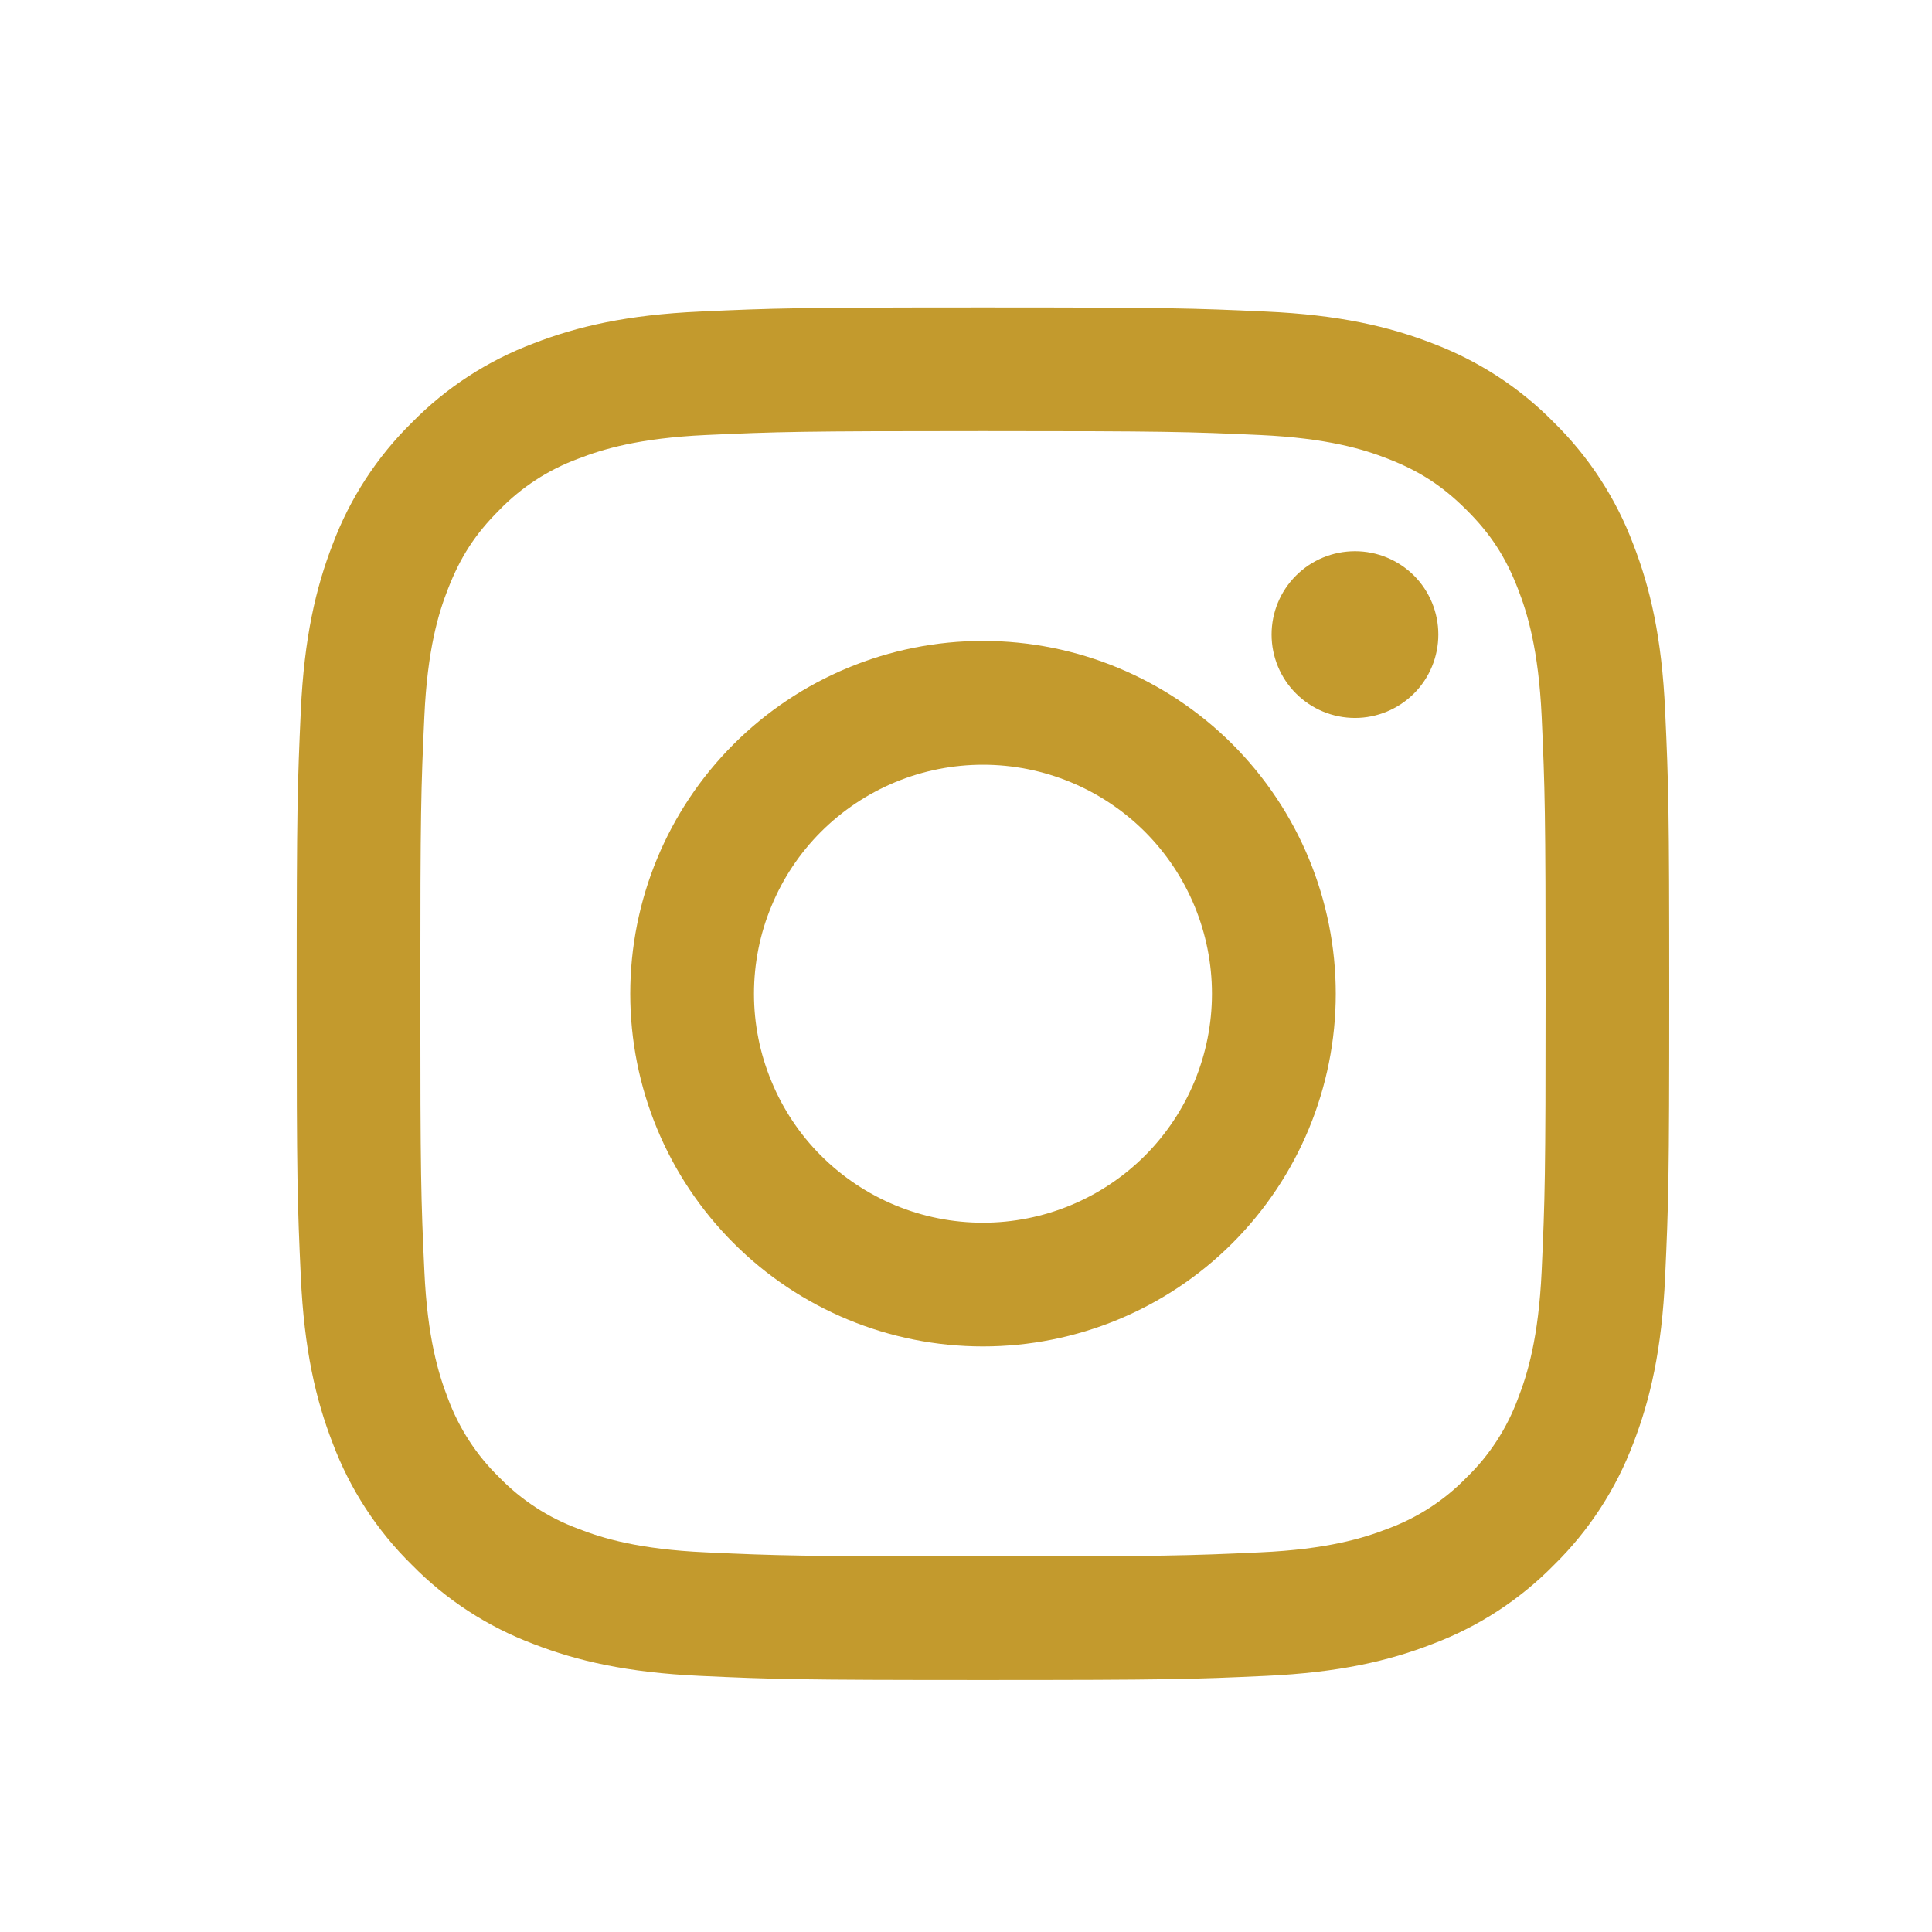<svg width="23" height="23" viewBox="0 0 23 23" fill="none" xmlns="http://www.w3.org/2000/svg">
<path fill-rule="evenodd" clip-rule="evenodd" d="M11.702 3.66C9.483 3.66 9.205 3.669 8.334 3.709C7.464 3.748 6.87 3.887 6.35 4.089C5.805 4.294 5.311 4.615 4.903 5.031C4.487 5.439 4.166 5.933 3.961 6.478C3.76 6.997 3.621 7.592 3.581 8.462C3.542 9.333 3.532 9.61 3.532 11.83C3.532 14.05 3.541 14.327 3.581 15.198C3.621 16.068 3.759 16.662 3.961 17.182C4.166 17.727 4.487 18.221 4.903 18.629C5.311 19.045 5.805 19.366 6.35 19.571C6.87 19.773 7.464 19.911 8.334 19.951C9.205 19.991 9.483 20 11.702 20C13.921 20 14.199 19.991 15.07 19.951C15.94 19.911 16.535 19.773 17.054 19.571C17.599 19.366 18.093 19.045 18.501 18.629C18.917 18.221 19.238 17.727 19.444 17.182C19.645 16.662 19.784 16.068 19.823 15.198C19.863 14.327 19.872 14.049 19.872 11.83C19.872 9.611 19.863 9.333 19.823 8.462C19.784 7.592 19.645 6.997 19.443 6.478C19.238 5.933 18.916 5.439 18.501 5.031C18.093 4.615 17.599 4.294 17.054 4.088C16.535 3.887 15.94 3.748 15.07 3.709C14.199 3.669 13.922 3.66 11.702 3.66ZM11.702 5.132C13.884 5.132 14.142 5.14 15.004 5.179C15.8 5.216 16.233 5.348 16.521 5.461C16.902 5.609 17.174 5.786 17.46 6.072C17.746 6.357 17.924 6.63 18.071 7.011C18.183 7.299 18.316 7.732 18.353 8.528C18.392 9.39 18.4 9.648 18.4 11.83C18.4 14.011 18.392 14.27 18.353 15.132C18.316 15.928 18.184 16.36 18.071 16.649C17.94 17.004 17.732 17.325 17.46 17.588C17.197 17.86 16.876 18.068 16.521 18.199C16.233 18.311 15.8 18.444 15.004 18.48C14.142 18.52 13.884 18.528 11.702 18.528C9.52 18.528 9.262 18.52 8.4 18.48C7.604 18.444 7.171 18.312 6.883 18.199C6.528 18.068 6.207 17.859 5.944 17.588C5.673 17.325 5.464 17.003 5.333 16.649C5.221 16.36 5.088 15.928 5.052 15.132C5.012 14.27 5.004 14.011 5.004 11.83C5.004 9.648 5.012 9.39 5.052 8.528C5.088 7.732 5.22 7.299 5.333 7.011C5.481 6.63 5.658 6.357 5.944 6.072C6.207 5.8 6.528 5.592 6.883 5.461C7.171 5.349 7.604 5.216 8.4 5.179C9.262 5.14 9.521 5.132 11.702 5.132V5.132Z" fill="#C39A2D"/>
<path fill-rule="evenodd" clip-rule="evenodd" d="M11.702 14.556C11.344 14.556 10.99 14.486 10.659 14.349C10.328 14.212 10.028 14.011 9.774 13.758C9.521 13.505 9.32 13.204 9.184 12.873C9.046 12.542 8.976 12.188 8.976 11.83C8.976 11.472 9.046 11.117 9.184 10.787C9.32 10.456 9.521 10.155 9.774 9.902C10.028 9.649 10.328 9.448 10.659 9.311C10.99 9.174 11.344 9.104 11.702 9.104C12.425 9.104 13.118 9.391 13.63 9.902C14.141 10.414 14.428 11.107 14.428 11.83C14.428 12.553 14.141 13.246 13.63 13.758C13.118 14.269 12.425 14.556 11.702 14.556V14.556ZM11.702 7.63C10.588 7.63 9.52 8.073 8.733 8.86C7.945 9.648 7.503 10.716 7.503 11.83C7.503 12.944 7.945 14.012 8.733 14.799C9.52 15.587 10.588 16.029 11.702 16.029C12.816 16.029 13.884 15.587 14.672 14.799C15.459 14.012 15.902 12.944 15.902 11.83C15.902 10.716 15.459 9.648 14.672 8.86C13.884 8.073 12.816 7.63 11.702 7.63V7.63ZM17.123 7.554C17.123 7.817 17.019 8.07 16.833 8.256C16.646 8.442 16.394 8.547 16.131 8.547C15.867 8.547 15.615 8.442 15.429 8.256C15.242 8.07 15.138 7.817 15.138 7.554C15.138 7.291 15.242 7.038 15.429 6.852C15.615 6.666 15.867 6.562 16.131 6.562C16.394 6.562 16.646 6.666 16.833 6.852C17.019 7.038 17.123 7.291 17.123 7.554" fill="#C39A2D"/>
</svg>
